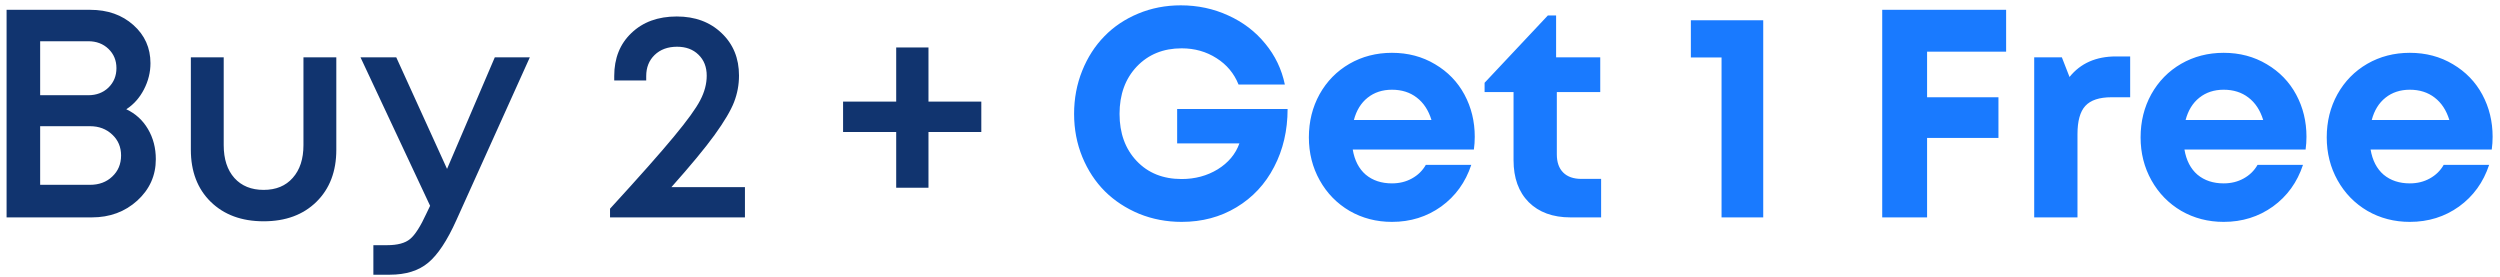 <svg width="253" height="28" viewBox="0 0 253 28" fill="none" xmlns="http://www.w3.org/2000/svg">
<path d="M12.78 11.058C13.718 11.497 14.45 12.166 14.977 13.065C15.505 13.963 15.769 14.979 15.769 16.111C15.769 17.762 15.144 19.158 13.894 20.301C12.644 21.434 11.11 22 9.294 22H0.666V0.994H9.133C10.891 0.994 12.346 1.507 13.498 2.532C14.65 3.558 15.227 4.847 15.227 6.399C15.227 7.317 15.007 8.201 14.567 9.051C14.128 9.9 13.532 10.569 12.78 11.058ZM10.979 8.86C11.516 8.333 11.784 7.679 11.784 6.897C11.784 6.116 11.516 5.467 10.979 4.949C10.441 4.432 9.758 4.173 8.928 4.173H4.064V9.637H8.928C9.758 9.637 10.441 9.378 10.979 8.86ZM9.104 18.704C10.021 18.704 10.773 18.426 11.359 17.869C11.955 17.312 12.253 16.6 12.253 15.73C12.253 14.881 11.955 14.178 11.359 13.621C10.764 13.055 10.012 12.771 9.104 12.771H4.064V18.704H9.104ZM32.028 20.418C30.69 21.736 28.908 22.395 26.682 22.395C24.455 22.395 22.668 21.736 21.32 20.418C19.982 19.1 19.314 17.347 19.314 15.159V5.799H22.639V14.69C22.639 16.097 23 17.205 23.723 18.016C24.445 18.816 25.432 19.217 26.682 19.217C27.932 19.217 28.913 18.811 29.626 18.001C30.349 17.19 30.71 16.087 30.71 14.69V5.799H34.035V15.159C34.035 17.347 33.366 19.1 32.028 20.418ZM50.075 5.799H53.62L46.179 22.293C45.251 24.354 44.304 25.784 43.337 26.585C42.37 27.395 41.071 27.801 39.44 27.801H37.785V24.812H39.177C40.231 24.812 41.008 24.602 41.506 24.183C42.004 23.773 42.556 22.908 43.161 21.59L43.527 20.828L36.481 5.799H40.1L45.241 17.093L50.075 5.799ZM67.946 18.939H75.388V22H61.735V21.121C64.724 17.859 66.882 15.423 68.21 13.812C69.548 12.2 70.432 10.979 70.861 10.149C71.301 9.31 71.52 8.479 71.52 7.659C71.52 6.78 71.242 6.072 70.686 5.535C70.139 4.998 69.416 4.729 68.518 4.729C67.58 4.729 66.823 5.008 66.247 5.564C65.681 6.111 65.397 6.824 65.397 7.703V8.143H62.16V7.688C62.16 5.892 62.741 4.441 63.903 3.338C65.065 2.225 66.594 1.668 68.488 1.668C70.344 1.668 71.857 2.229 73.029 3.353C74.201 4.466 74.787 5.896 74.787 7.645C74.787 8.572 74.621 9.466 74.289 10.325C73.957 11.185 73.298 12.298 72.311 13.665C71.325 15.023 69.87 16.78 67.946 18.939ZM99.309 10.281V13.357H93.962V18.997H90.695V13.357H85.319V10.281H90.695V4.803H93.962V10.281H99.309Z" fill="#11346F"/>
<path d="M119.128 11.028H130.305C130.305 13.196 129.851 15.149 128.942 16.888C128.044 18.626 126.774 19.988 125.134 20.975C123.503 21.961 121.652 22.454 119.582 22.454C118.059 22.454 116.623 22.181 115.275 21.634C113.938 21.077 112.785 20.32 111.818 19.363C110.852 18.396 110.09 17.239 109.533 15.892C108.977 14.534 108.698 13.079 108.698 11.526C108.698 9.974 108.972 8.519 109.519 7.161C110.065 5.804 110.812 4.642 111.76 3.675C112.707 2.698 113.85 1.932 115.188 1.375C116.525 0.818 117.961 0.54 119.494 0.54C121.213 0.54 122.814 0.882 124.299 1.565C125.793 2.239 127.038 3.187 128.034 4.407C129.04 5.618 129.704 7 130.026 8.553H125.339C124.89 7.43 124.147 6.541 123.112 5.887C122.077 5.223 120.9 4.891 119.582 4.891C117.727 4.891 116.213 5.506 115.041 6.736C113.879 7.967 113.298 9.563 113.298 11.526C113.298 13.479 113.874 15.066 115.026 16.287C116.179 17.508 117.697 18.118 119.582 18.118C120.939 18.118 122.155 17.791 123.229 17.137C124.304 16.473 125.036 15.599 125.427 14.515H119.128V11.028ZM149.245 13.841C149.245 14.28 149.216 14.71 149.157 15.13H136.896C137.082 16.233 137.521 17.083 138.215 17.679C138.918 18.265 139.802 18.558 140.866 18.558C141.618 18.558 142.292 18.392 142.888 18.06C143.493 17.727 143.962 17.269 144.294 16.683H148.894C148.308 18.45 147.292 19.856 145.847 20.901C144.401 21.936 142.741 22.454 140.866 22.454C139.294 22.454 137.863 22.083 136.574 21.341C135.295 20.589 134.289 19.559 133.557 18.25C132.824 16.941 132.458 15.491 132.458 13.899C132.458 12.298 132.819 10.843 133.542 9.534C134.274 8.226 135.28 7.2 136.56 6.458C137.849 5.716 139.284 5.345 140.866 5.345C142.487 5.345 143.942 5.73 145.231 6.502C146.521 7.264 147.512 8.289 148.205 9.578C148.898 10.867 149.245 12.288 149.245 13.841ZM140.866 9.08C139.899 9.08 139.079 9.349 138.405 9.886C137.731 10.423 137.268 11.175 137.014 12.142H144.865C144.562 11.155 144.064 10.398 143.371 9.871C142.688 9.344 141.853 9.08 140.866 9.08ZM160.041 18.104H162.033V22H158.928C157.15 22 155.744 21.487 154.709 20.462C153.684 19.427 153.171 18.011 153.171 16.214V9.314H150.241V8.377L156.643 1.565H157.478V5.799H161.945V9.314H157.551V15.628C157.551 16.419 157.766 17.029 158.195 17.459C158.625 17.889 159.24 18.104 160.041 18.104ZM171.115 2.049H178.439V22H174.221V5.813H171.115V2.049ZM203.02 5.228H195.021V9.842H202.243V13.958H195.021V22H190.48V0.994H203.02V5.228ZM214.138 5.711H215.573V9.842H213.684C212.453 9.842 211.569 10.135 211.032 10.721C210.505 11.297 210.241 12.249 210.241 13.577V22H205.861V5.799H208.659L209.436 7.791C210.549 6.404 212.116 5.711 214.138 5.711ZM233.415 13.841C233.415 14.28 233.386 14.71 233.327 15.13H221.066C221.252 16.233 221.691 17.083 222.385 17.679C223.088 18.265 223.972 18.558 225.036 18.558C225.788 18.558 226.462 18.392 227.058 18.06C227.663 17.727 228.132 17.269 228.464 16.683H233.063C232.478 18.45 231.462 19.856 230.017 20.901C228.571 21.936 226.911 22.454 225.036 22.454C223.464 22.454 222.033 22.083 220.744 21.341C219.465 20.589 218.459 19.559 217.727 18.25C216.994 16.941 216.628 15.491 216.628 13.899C216.628 12.298 216.989 10.843 217.712 9.534C218.444 8.226 219.45 7.2 220.729 6.458C222.019 5.716 223.454 5.345 225.036 5.345C226.657 5.345 228.112 5.73 229.401 6.502C230.69 7.264 231.682 8.289 232.375 9.578C233.068 10.867 233.415 12.288 233.415 13.841ZM225.036 9.08C224.069 9.08 223.249 9.349 222.575 9.886C221.901 10.423 221.438 11.175 221.184 12.142H229.035C228.732 11.155 228.234 10.398 227.541 9.871C226.857 9.344 226.022 9.08 225.036 9.08ZM252.253 13.841C252.253 14.28 252.224 14.71 252.165 15.13H239.904C240.09 16.233 240.529 17.083 241.223 17.679C241.926 18.265 242.81 18.558 243.874 18.558C244.626 18.558 245.3 18.392 245.896 18.06C246.501 17.727 246.97 17.269 247.302 16.683H251.901C251.315 18.45 250.3 19.856 248.854 20.901C247.409 21.936 245.749 22.454 243.874 22.454C242.302 22.454 240.871 22.083 239.582 21.341C238.303 20.589 237.297 19.559 236.564 18.25C235.832 16.941 235.466 15.491 235.466 13.899C235.466 12.298 235.827 10.843 236.55 9.534C237.282 8.226 238.288 7.2 239.567 6.458C240.856 5.716 242.292 5.345 243.874 5.345C245.495 5.345 246.95 5.73 248.239 6.502C249.528 7.264 250.52 8.289 251.213 9.578C251.906 10.867 252.253 12.288 252.253 13.841ZM243.874 9.08C242.907 9.08 242.087 9.349 241.413 9.886C240.739 10.423 240.275 11.175 240.021 12.142H247.873C247.57 11.155 247.072 10.398 246.379 9.871C245.695 9.344 244.86 9.08 243.874 9.08Z" fill="#197AFF"/>
</svg>
